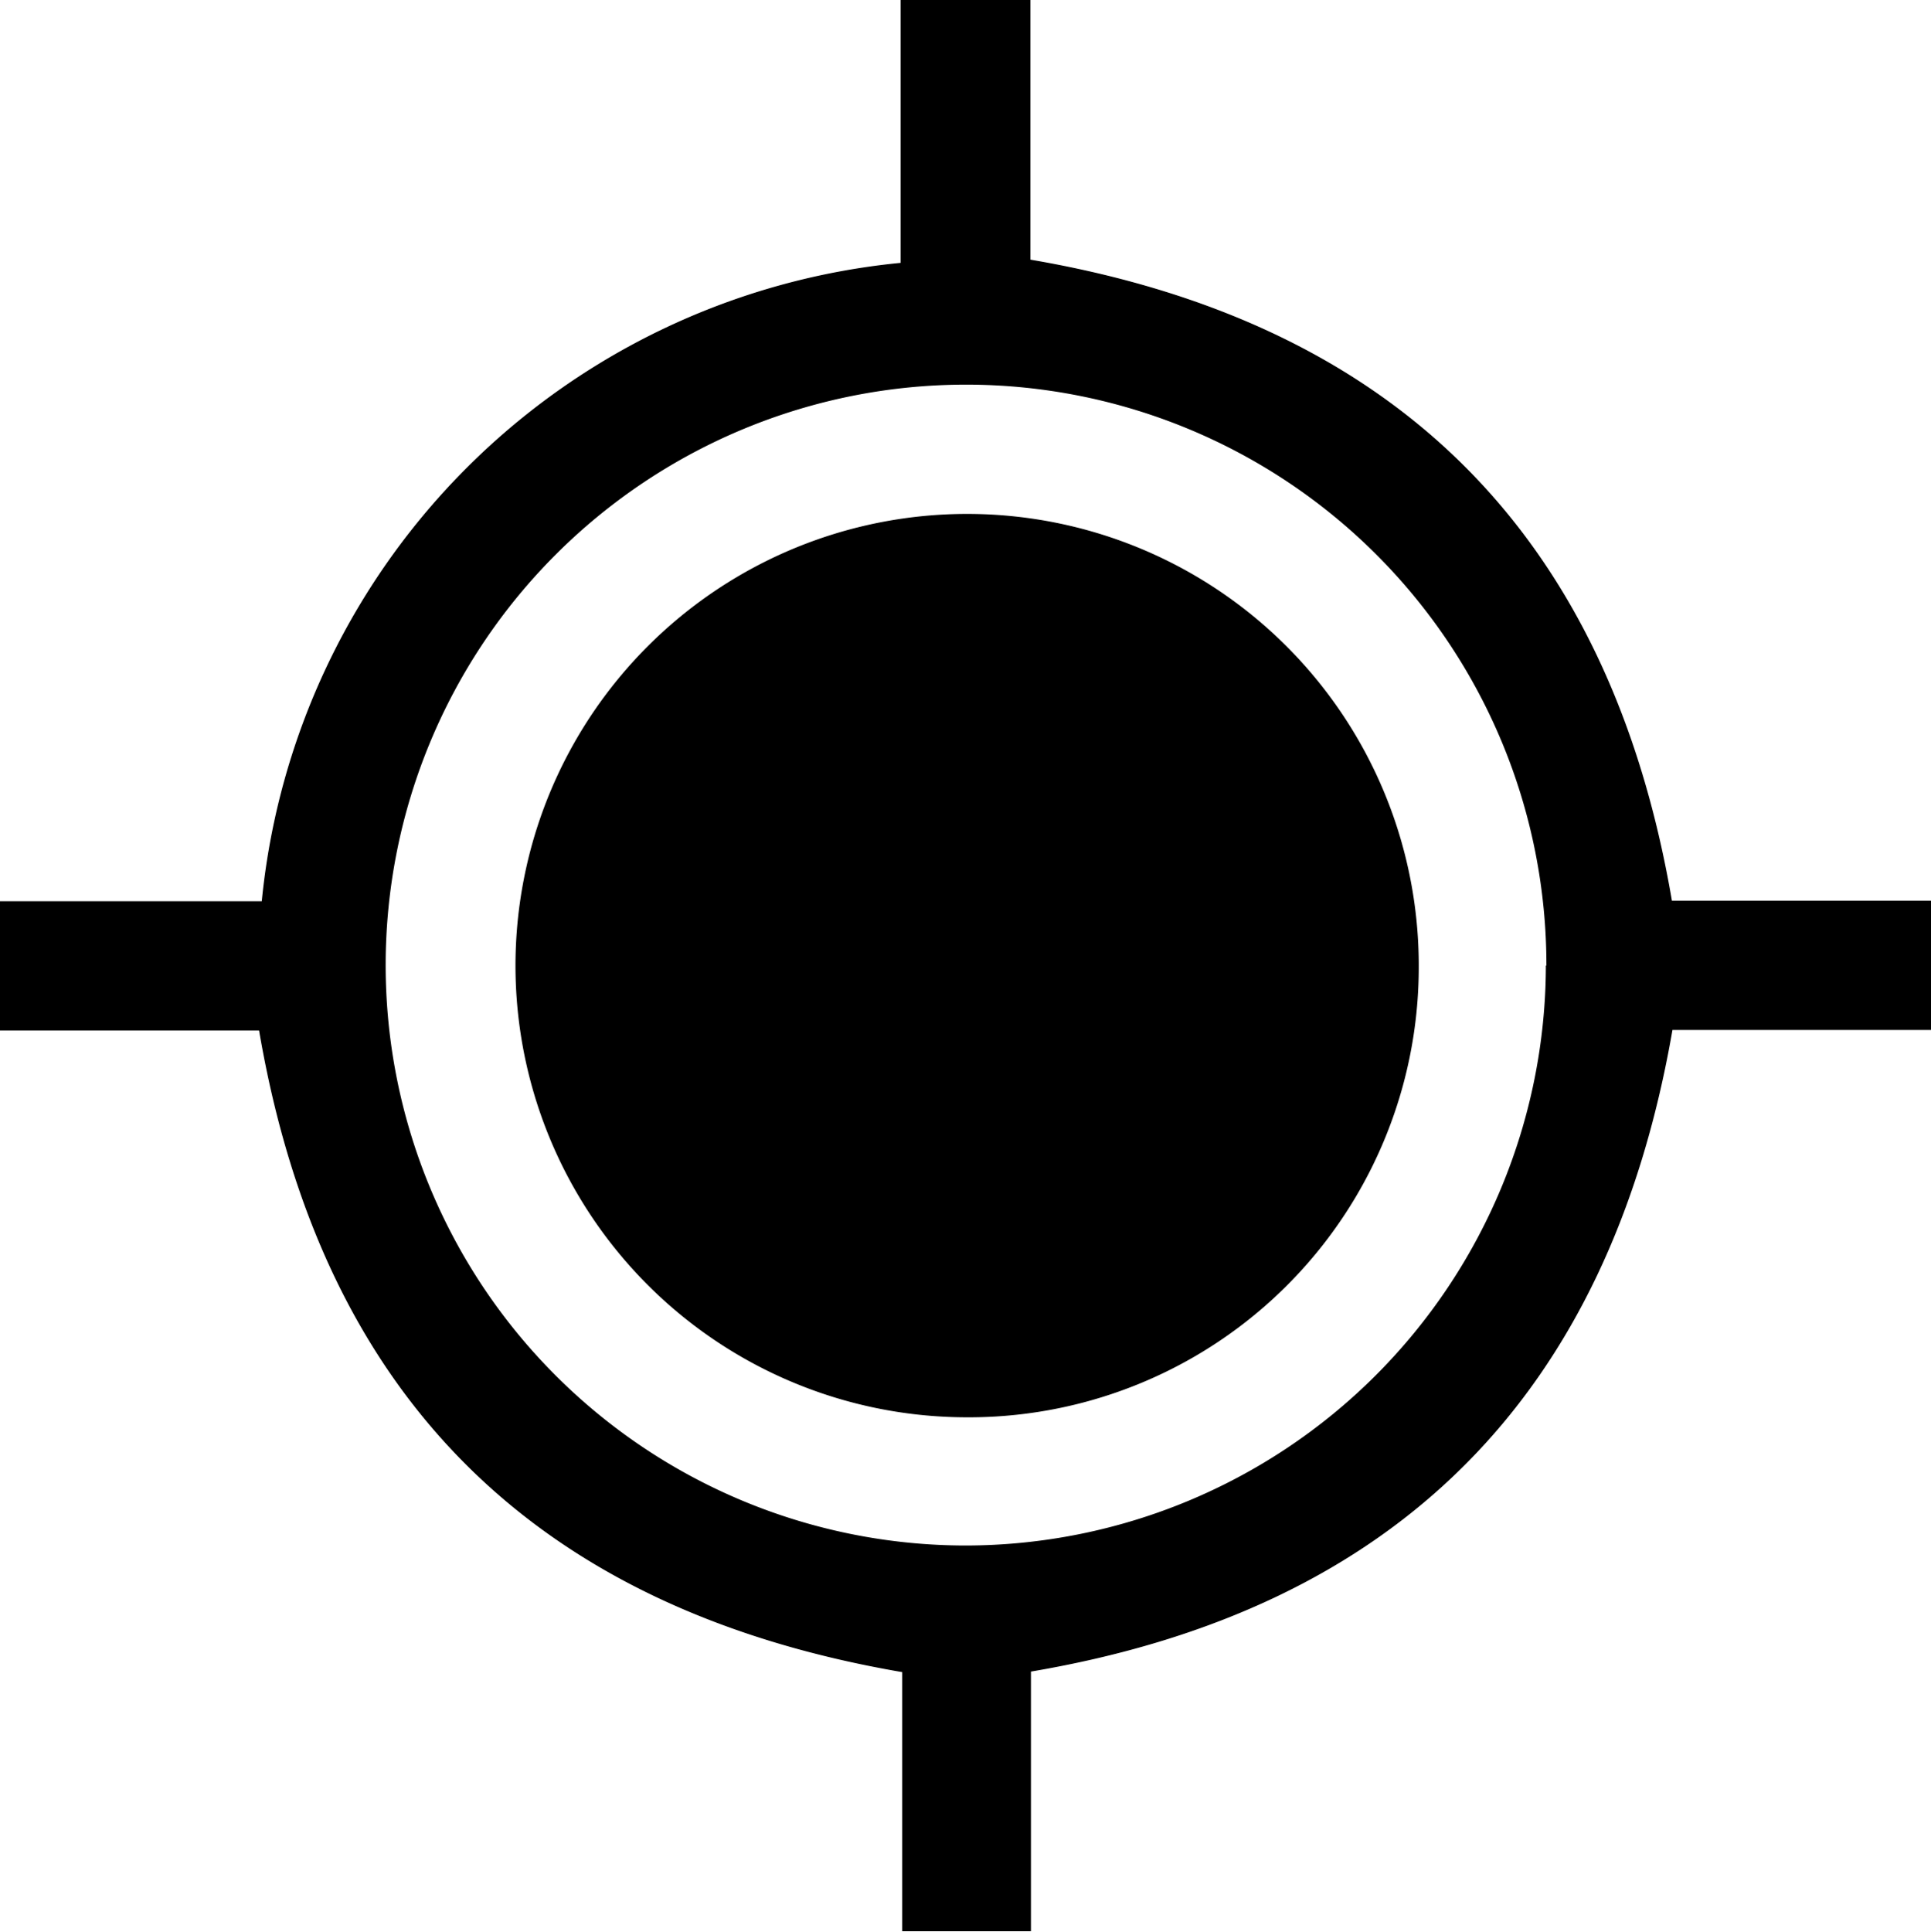 <svg id="Layer_1" data-name="Layer 1" xmlns="http://www.w3.org/2000/svg" viewBox="0 0 36 36.01"><title>map-geolocator</title><path d="M19.22,36h-2.4V31.17C10,30,6,26.06,4.83,19.21H0V16.8H4.88A13.26,13.26,0,0,1,16.79,4.9V0h2.42V4.84C26,6,30,9.95,31.17,16.79H36V19.2H31.18C30,26,26.06,30,19.22,31.16V36Zm9.61-18A10.82,10.82,0,1,0,18,28.81,10.83,10.83,0,0,0,28.82,18Z"/><path d="M18,26.42a8.42,8.42,0,1,1,8.45-8.35A8.39,8.39,0,0,1,18,26.42Z"/></svg>